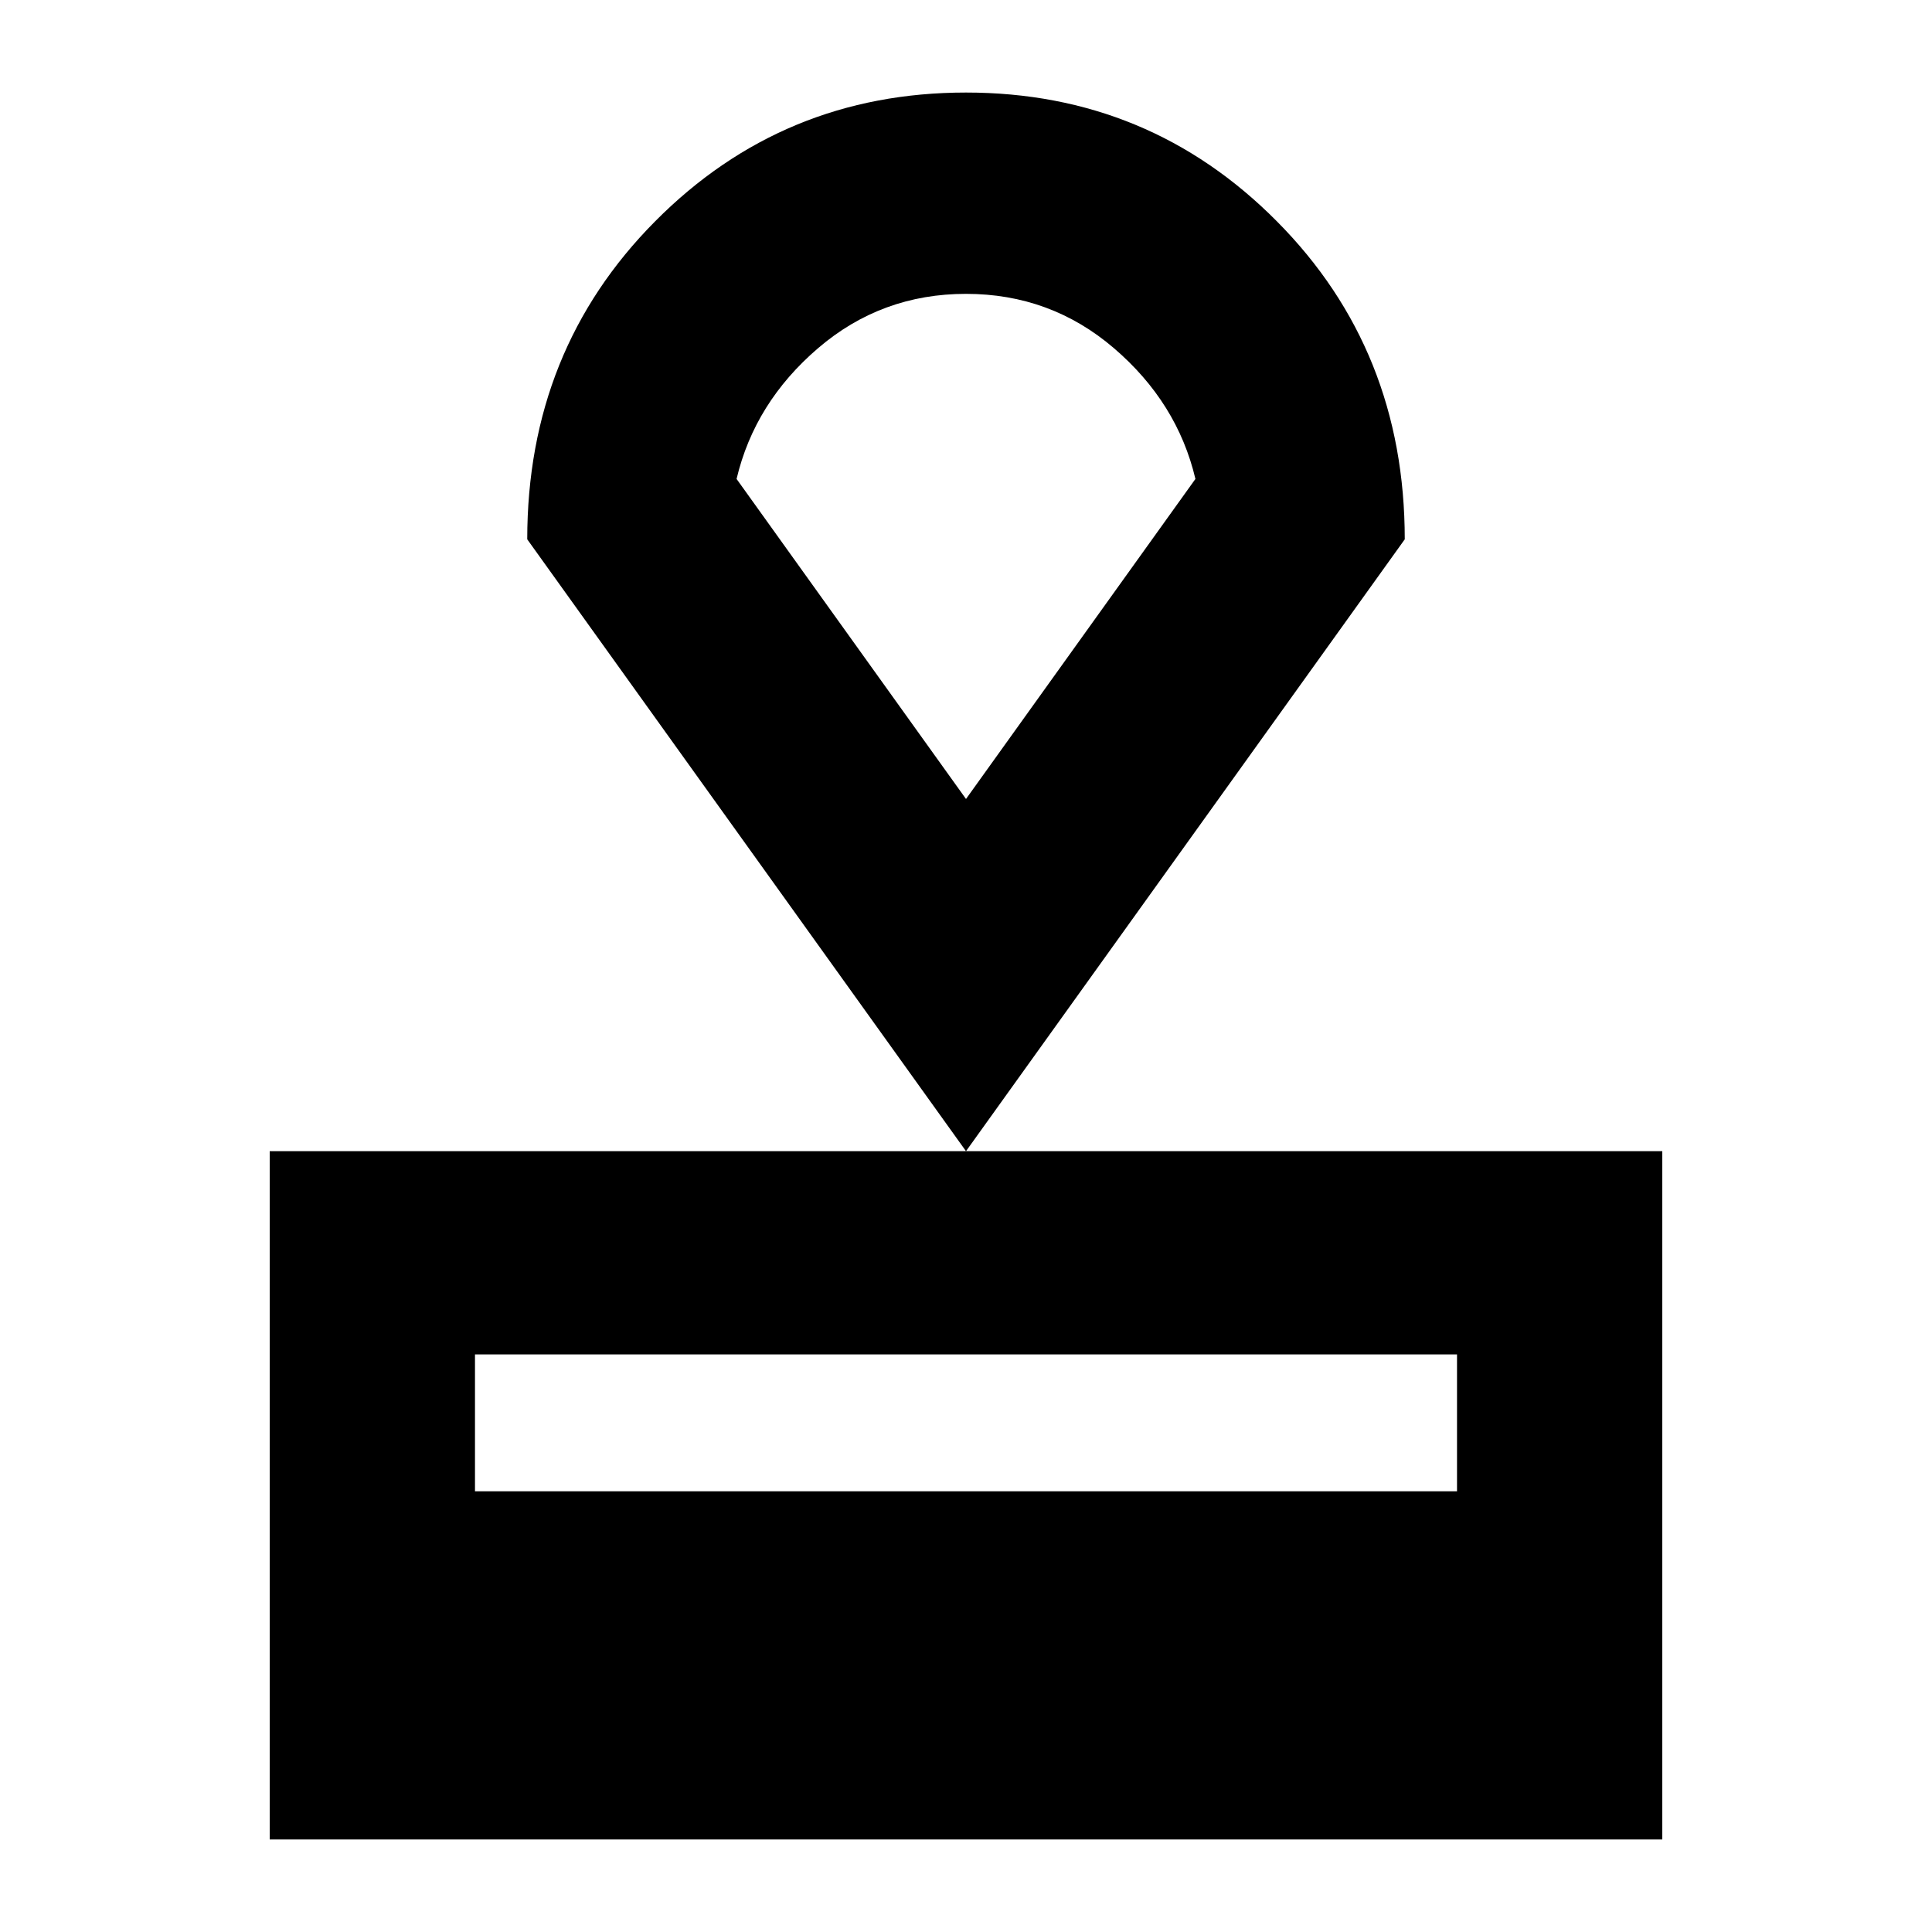 <svg xmlns="http://www.w3.org/2000/svg" height="20" width="20"><path d="M2.792 19.042V11.917H17.208V19.042ZM4.917 15.438H15.083V14.021H4.917ZM10 11.917 5.458 5.583Q5.458 3.625 6.781 2.292Q8.104 0.958 10 0.958Q11.896 0.958 13.219 2.292Q14.542 3.625 14.542 5.583ZM10 8.271Q10 8.271 10 8.271Q10 8.271 10 8.271Q10 8.271 10 8.271Q10 8.271 10 8.271ZM10 8.271 12.375 4.958Q12.188 4.167 11.531 3.604Q10.875 3.042 10 3.042Q9.125 3.042 8.469 3.604Q7.812 4.167 7.625 4.958Z"/></svg>